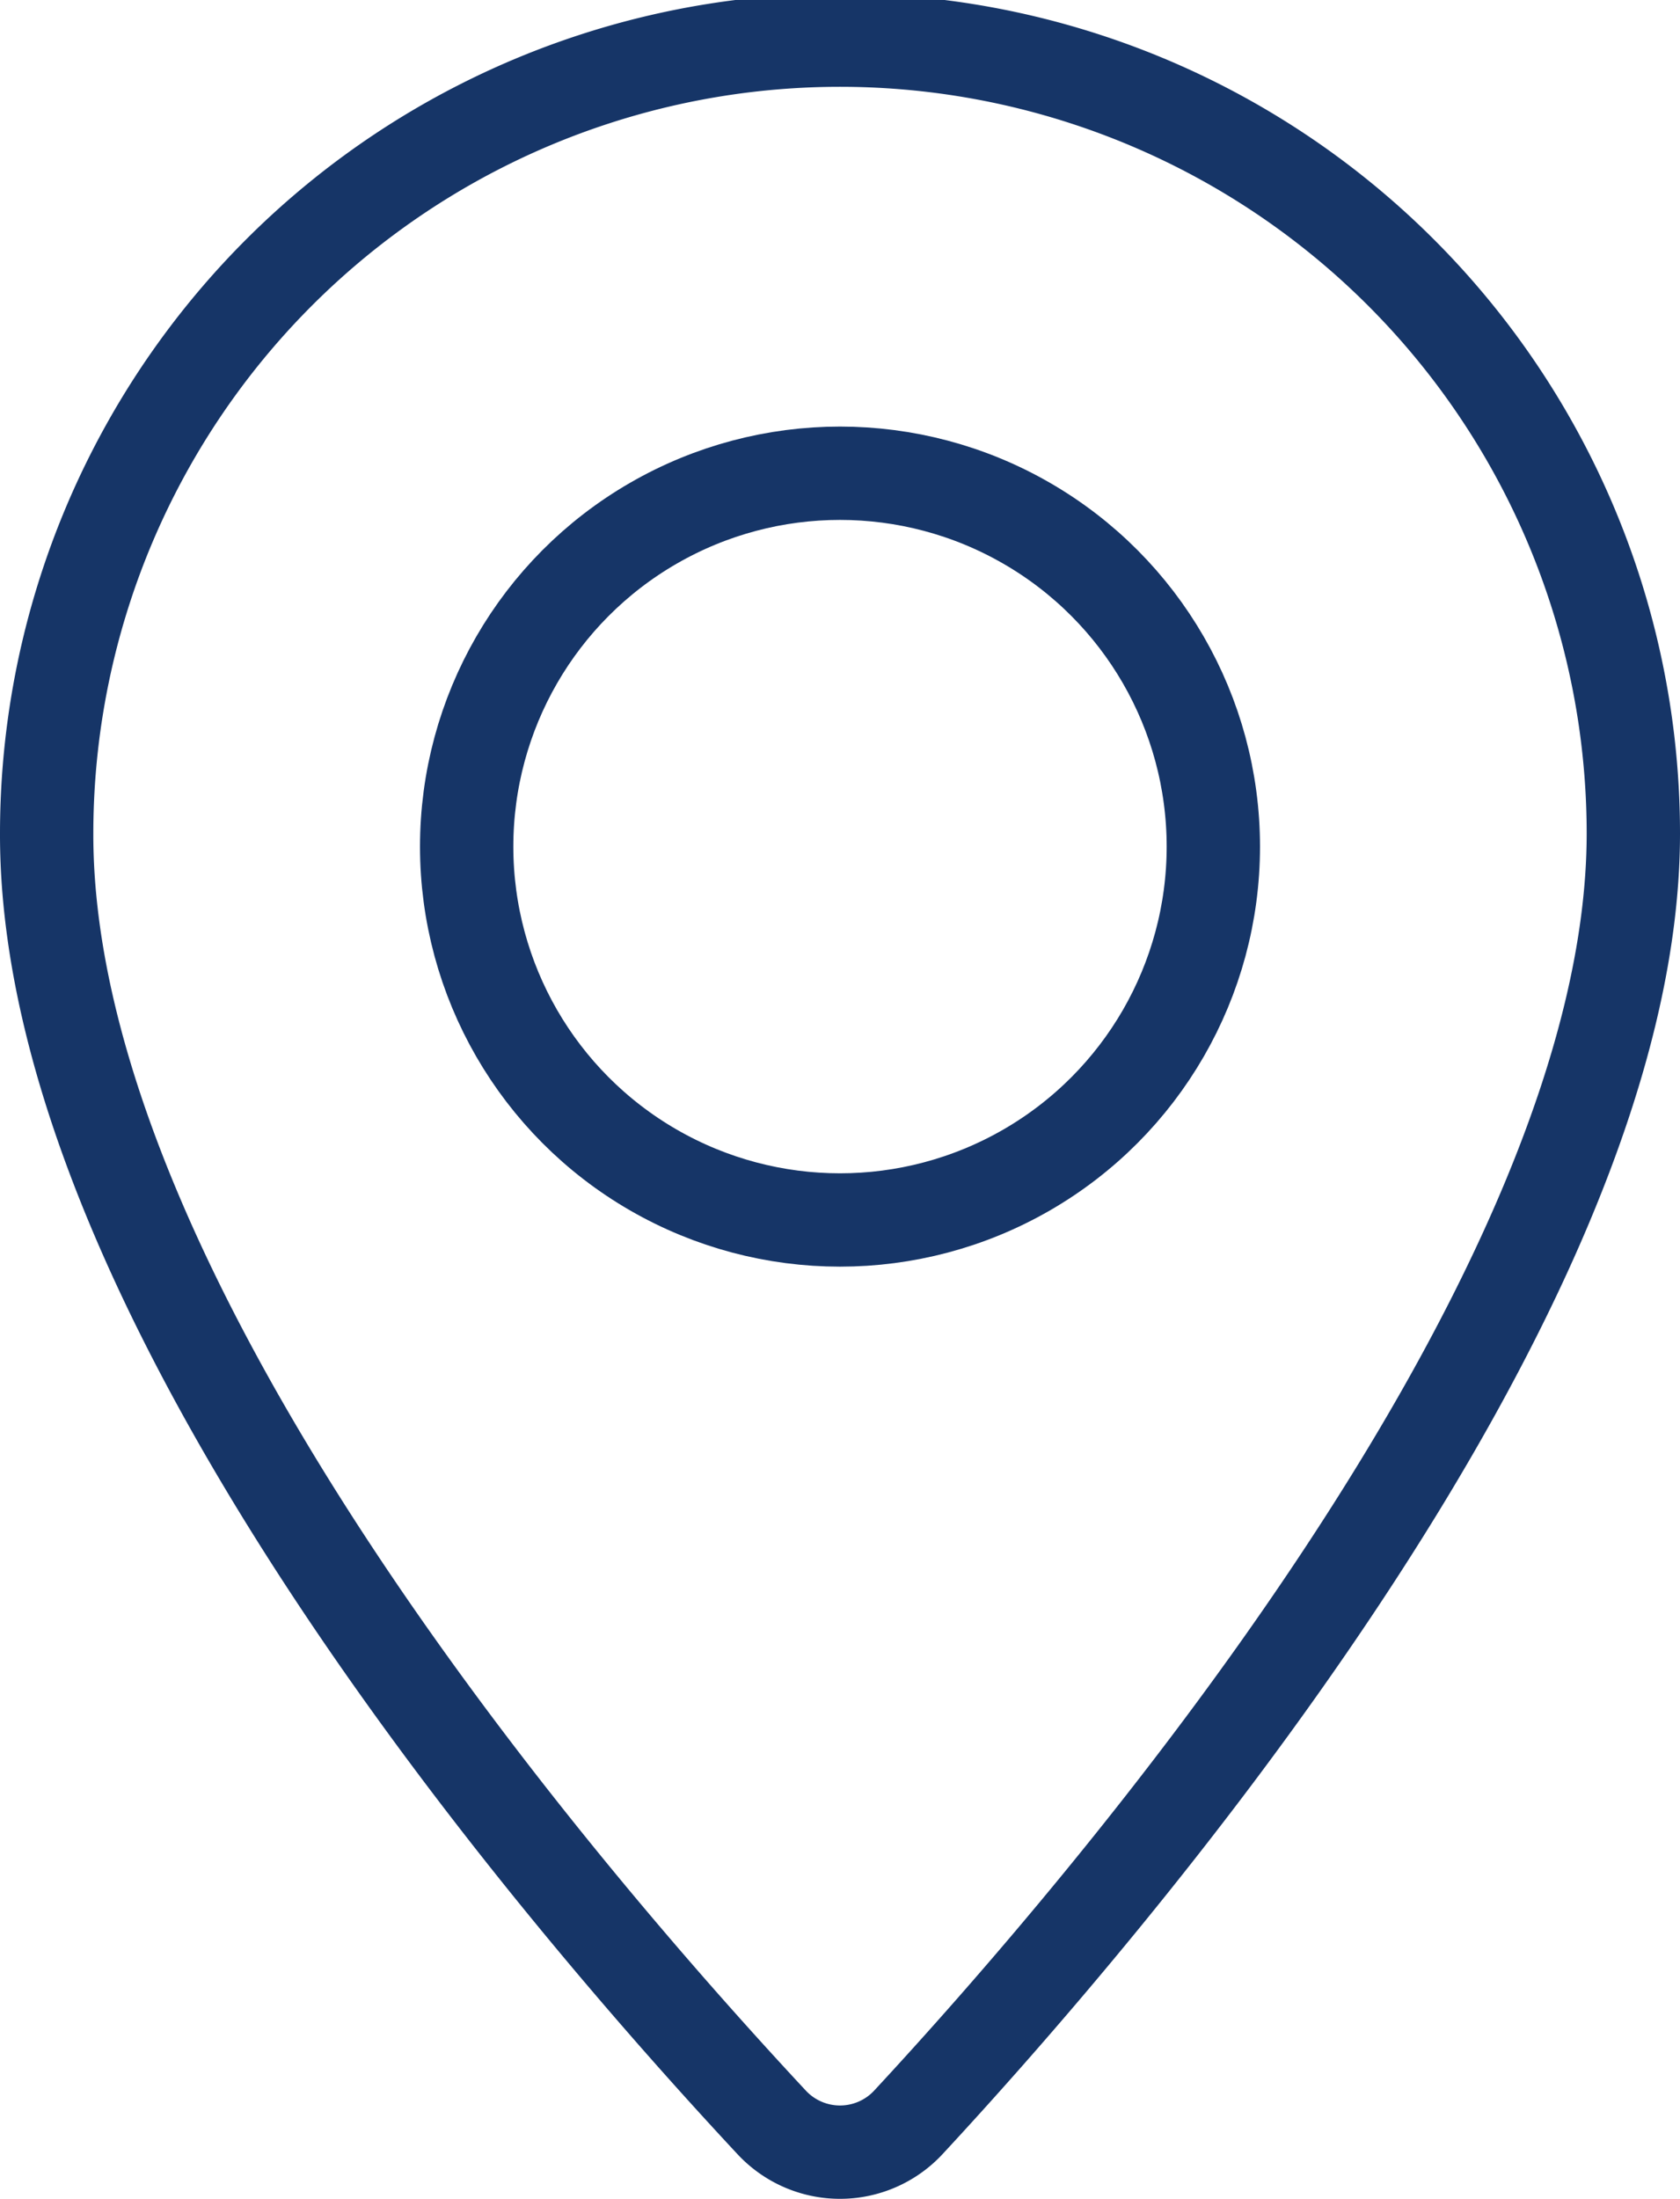 <svg xmlns="http://www.w3.org/2000/svg" viewBox="0 0 18 23.56"><defs><style>.cls-1{fill:none;stroke:#163567;stroke-linecap:round;stroke-linejoin:round;}</style></defs><title>Picker</title><g id="Layer_2" data-name="Layer 2"><g id="transport"><g id="pin"><path class="cls-1" d="M17.5,8.93c0,5-5.72,11.6-7.77,13.81a1,1,0,0,1-1.46,0C6.21,20.53.49,14,.5,8.93a8.5,8.5,0,0,1,17,0Z"/><circle class="cls-1" cx="9" cy="9.07" r="4"/></g></g></g></svg>